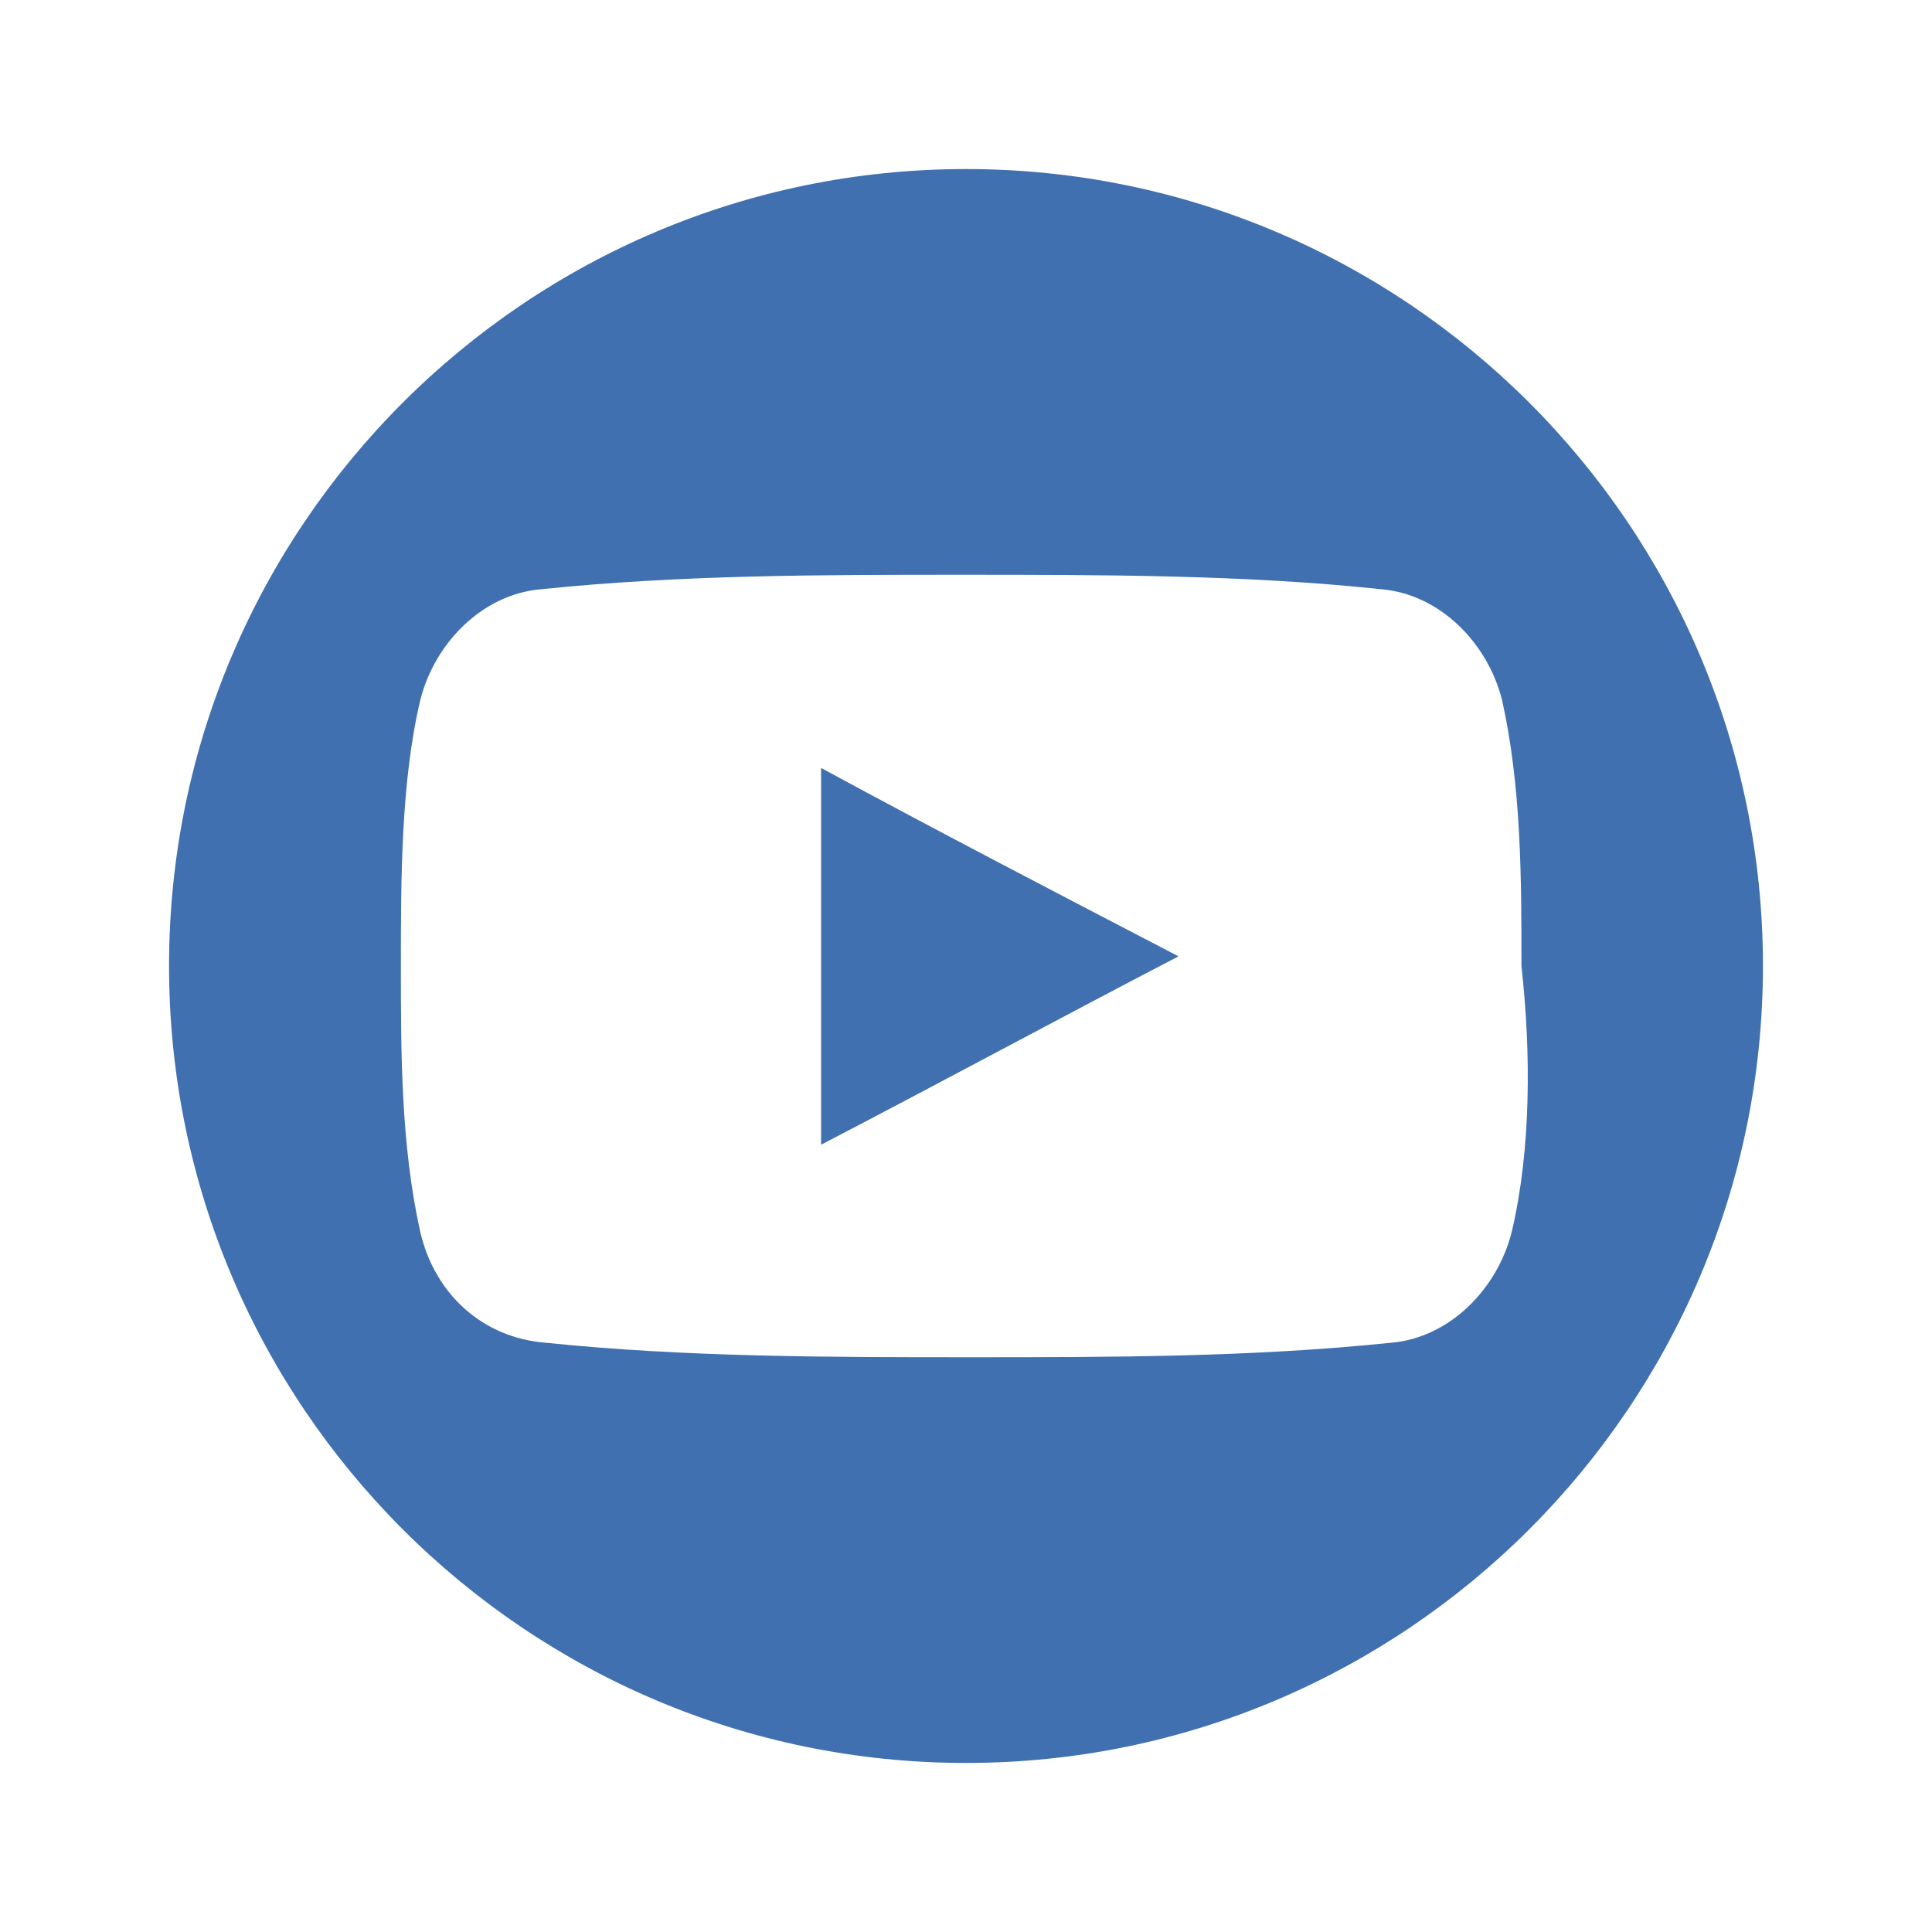 <?xml version="1.0" encoding="utf-8"?>
<!-- Generator: Adobe Illustrator 22.0.1, SVG Export Plug-In . SVG Version: 6.00 Build 0)  -->
<svg version="1.1" id="Layer_1" xmlns="http://www.w3.org/2000/svg" xmlns:xlink="http://www.w3.org/1999/xlink" x="0px" y="0px"
	 viewBox="0 0 40 40" style="enable-background:new 0 0 40 40;" xml:space="preserve">
<style type="text/css">
	.st0{fill:#4070B0;}
</style>
<path class="st0" d="M17,23.7c2.5-1.3,4.9-2.6,7.4-3.9c-2.5-1.3-5-2.6-7.4-3.9V23.7z"/>
<path class="st0" d="M20,3.5C10.9,3.5,3.5,10.9,3.5,20S10.9,36.5,20,36.5S36.5,29.1,36.5,20S29.1,3.5,20,3.5L20,3.5z M31.3,25.5
	c-0.3,1.2-1.3,2.2-2.5,2.3c-2.9,0.3-5.8,0.3-8.7,0.3s-5.9,0-8.8-0.3c-1.3-0.1-2.3-1-2.6-2.3c-0.4-1.8-0.4-3.7-0.4-5.5s0-3.8,0.4-5.5
	c0.3-1.2,1.3-2.2,2.5-2.3c2.9-0.3,5.8-0.3,8.7-0.3s5.9,0,8.7,0.3c1.2,0.1,2.2,1.1,2.5,2.3c0.4,1.8,0.4,3.7,0.4,5.5
	C31.7,21.8,31.7,23.8,31.3,25.5L31.3,25.5z"/>
</svg>
